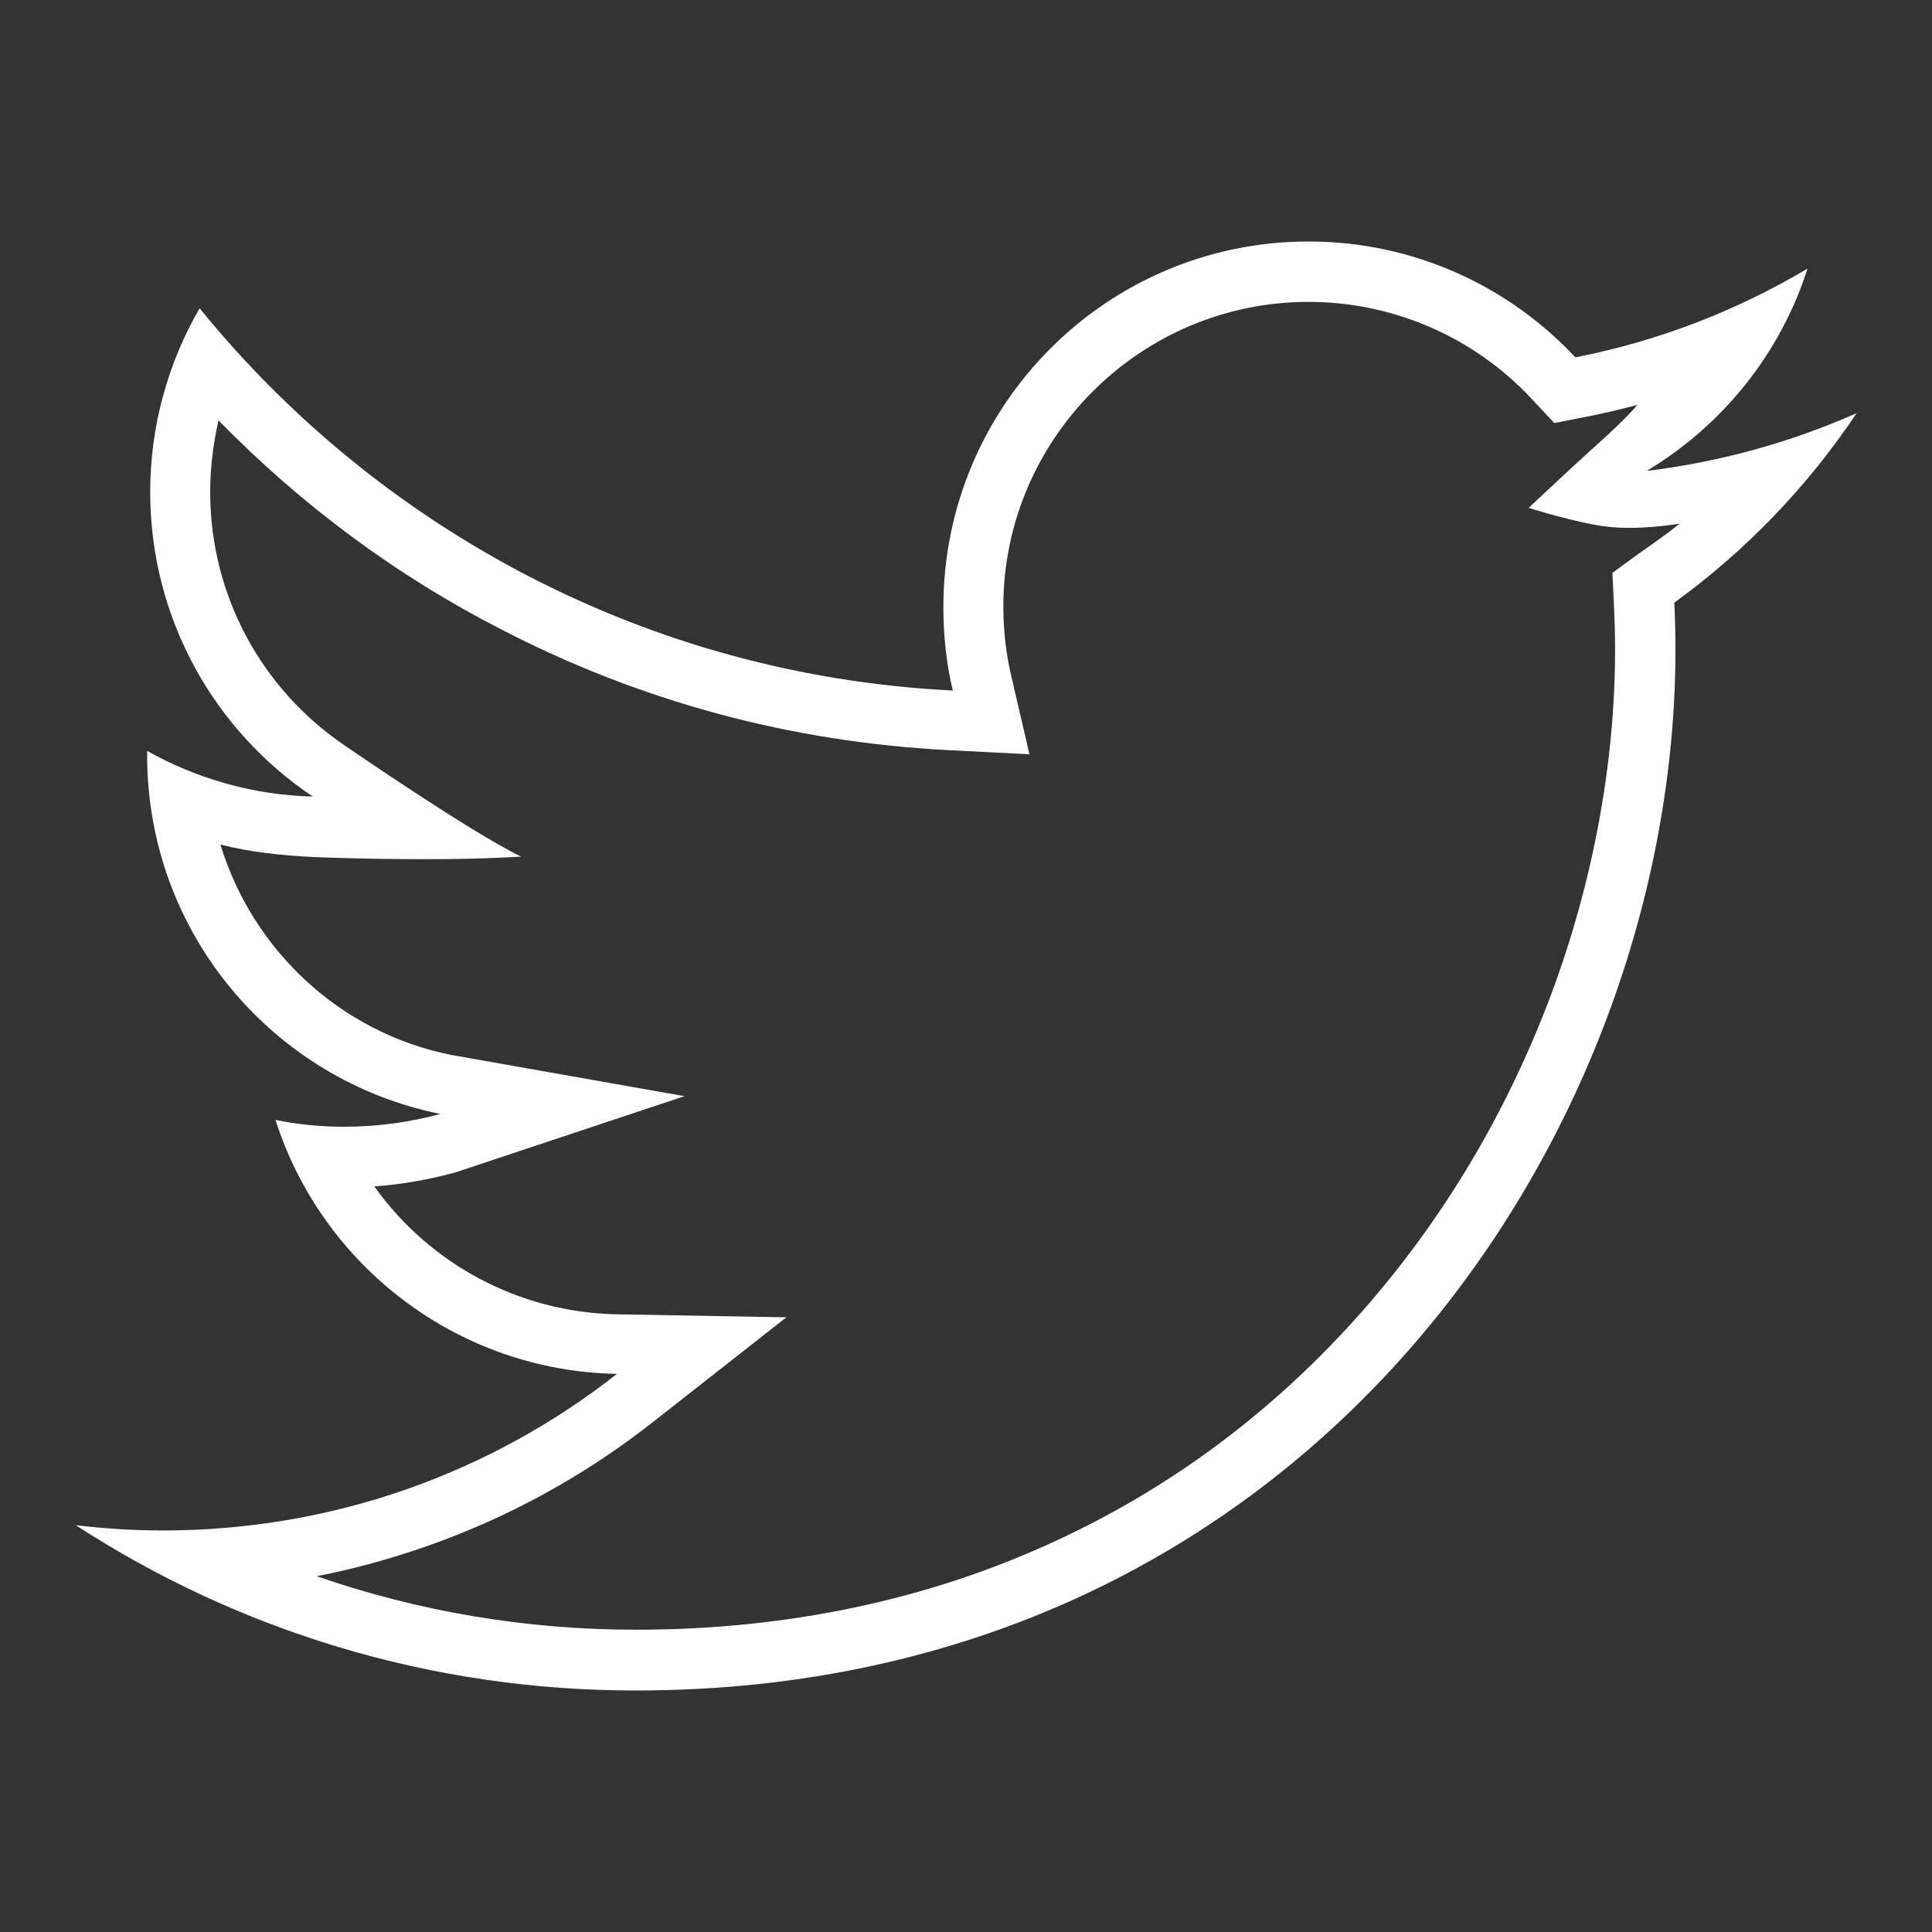 <svg width="24" height="24" viewBox="0 0 24 24" fill="none" xmlns="http://www.w3.org/2000/svg">
<rect x="0" y="0" width="24" height="24" fill="#333333" stroke="none"/>
<path d="M16.256 3.75C17.302 3.75 18.31 4.186 19.022 4.95L19.308 5.255L19.716 5.175C19.927 5.133 20.133 5.086 20.339 5.03C20.292 5.095 20.072 5.316 19.824 5.536C19.613 5.723 18.989 6.309 18.989 6.309C18.989 6.309 19.599 6.502 19.978 6.544C20.358 6.586 20.794 6.516 20.864 6.506C20.733 6.614 20.499 6.778 20.358 6.877L20.03 7.116L20.049 7.519C20.058 7.697 20.063 7.884 20.063 8.072C20.063 9.488 19.786 10.969 19.266 12.361C18.717 13.823 17.93 15.145 16.922 16.289C15.844 17.512 14.569 18.469 13.12 19.139C11.536 19.875 9.778 20.245 7.894 20.245C6.539 20.245 5.203 20.02 3.933 19.58C4.397 19.491 4.852 19.364 5.297 19.209C6.314 18.853 7.261 18.333 8.114 17.663L9.769 16.364L7.664 16.327C6.441 16.303 5.335 15.698 4.65 14.738C4.992 14.714 5.33 14.653 5.658 14.564L8.503 13.617L5.611 13.106C4.224 12.83 3.136 11.798 2.738 10.491C3.103 10.584 3.46 10.622 3.858 10.645C3.858 10.645 5.349 10.711 6.474 10.641C5.864 10.35 4.299 9.272 4.299 9.272C3.244 8.564 2.611 7.388 2.611 6.112C2.611 5.812 2.649 5.513 2.714 5.222C3.741 6.272 4.917 7.148 6.235 7.823C7.969 8.719 9.839 9.22 11.794 9.319L12.788 9.37L12.563 8.4C12.497 8.123 12.464 7.833 12.464 7.533C12.464 5.452 14.166 3.75 16.256 3.75ZM16.256 3C13.749 3 11.719 5.034 11.719 7.542C11.719 7.898 11.756 8.245 11.836 8.578C8.063 8.391 4.716 6.581 2.48 3.83C2.091 4.5 1.866 5.283 1.866 6.112C1.866 7.688 2.667 9.08 3.886 9.895C3.141 9.877 2.438 9.67 1.828 9.328C1.828 9.347 1.828 9.366 1.828 9.384C1.828 11.588 3.394 13.42 5.471 13.838C5.091 13.941 4.688 13.997 4.275 13.997C3.985 13.997 3.699 13.969 3.422 13.912C3.999 15.717 5.677 17.03 7.664 17.067C6.113 18.286 4.153 19.012 2.025 19.012C1.66 19.012 1.299 18.989 0.942 18.947C2.949 20.25 5.335 21 7.894 21C16.247 21 20.813 14.077 20.813 8.072C20.813 7.875 20.808 7.678 20.799 7.486C21.685 6.844 22.453 6.047 23.063 5.133C22.247 5.494 21.375 5.737 20.456 5.85C21.394 5.287 22.116 4.397 22.453 3.337C21.577 3.858 20.606 4.237 19.57 4.439C18.741 3.553 17.56 3 16.256 3Z" fill="white"/>
</svg>
